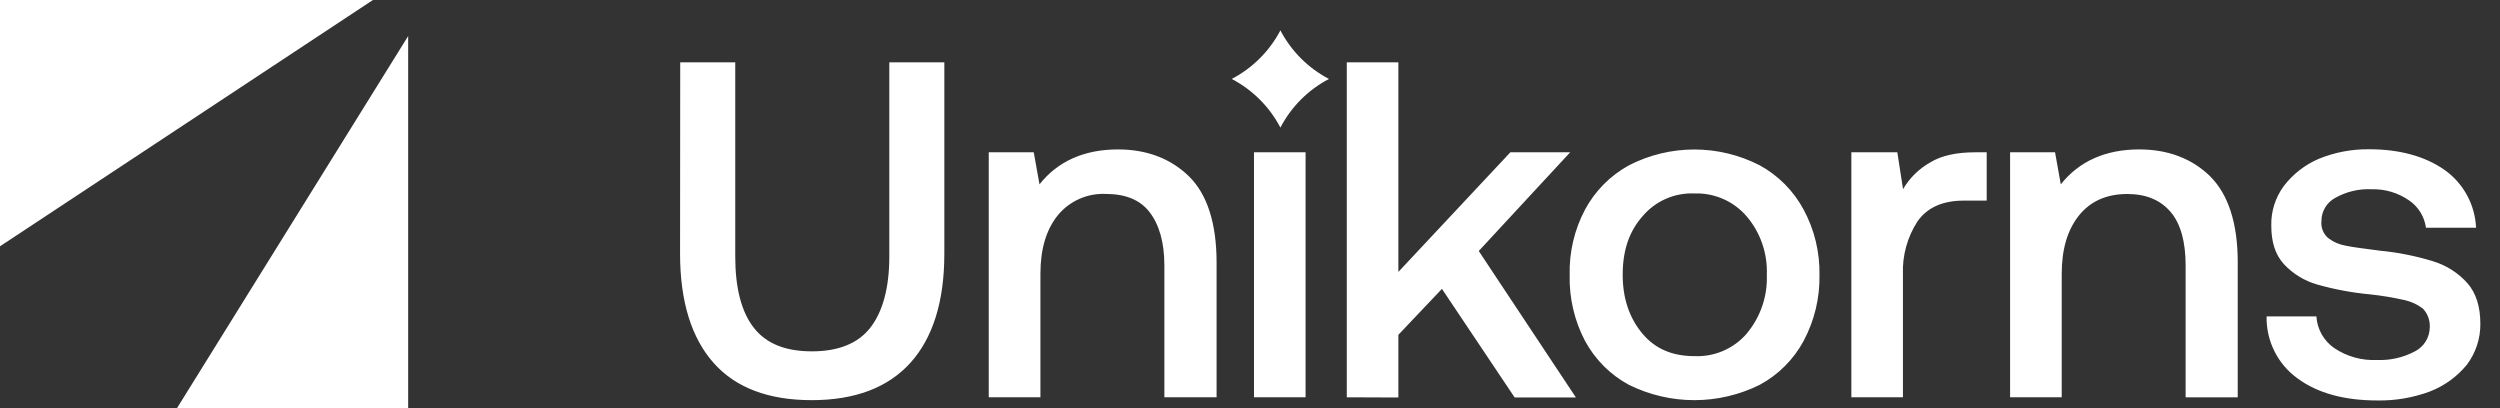 <svg class="logo__svg" width="147" height="24" viewBox="0 0 147 24" fill="none" xmlns="http://www.w3.org/2000/svg"><rect x="0" y="0" width="147" height="24" fill="#333333" stroke="none"/><g clip-path="url(#logo-light-clip-path)"><path fill-rule="evenodd" clip-rule="evenodd" d="M75.287 7.503C74.648 6.28 73.649 5.282 72.426 4.642C73.648 4.003 74.647 3.007 75.287 1.786C75.925 3.007 76.922 4.004 78.143 4.642C76.921 5.281 75.924 6.28 75.287 7.503ZM39.997 3.667H43.233V15.09C43.233 16.944 43.599 18.352 44.33 19.28C45.061 20.209 46.187 20.659 47.734 20.659C49.281 20.659 50.433 20.209 51.165 19.28C51.896 18.352 52.291 16.944 52.291 15.09V3.667H55.527V14.918C55.527 17.734 54.85 19.872 53.53 21.335C52.209 22.798 50.265 23.529 47.725 23.529C45.186 23.529 43.25 22.798 41.956 21.335C40.662 19.872 39.988 17.734 39.988 14.918L39.997 3.667ZM65.739 8.786C67.428 8.786 68.833 9.32 69.904 10.362C70.975 11.404 71.535 13.119 71.535 15.426V23.361H68.465V15.595C68.465 14.245 68.157 13.203 67.594 12.472C67.031 11.741 66.157 11.404 65.034 11.404C64.494 11.377 63.955 11.478 63.461 11.697C62.967 11.917 62.532 12.25 62.19 12.669C61.517 13.514 61.177 14.637 61.177 16.103V23.358H58.139V8.955H60.785L61.122 10.841C62.19 9.489 63.74 8.786 65.739 8.786ZM73.735 8.955V23.361H76.768V8.955H73.735ZM79.191 23.361V3.667H82.224V15.989L88.809 8.955H92.326L86.951 14.759L92.663 23.37H89.061L84.786 16.985L82.224 19.687V23.373L79.191 23.361ZM95.786 22.63C96.98 23.221 98.294 23.529 99.627 23.529C100.959 23.529 102.274 23.221 103.468 22.63C104.565 22.038 105.465 21.138 106.056 20.041C106.692 18.847 107.012 17.51 106.985 16.158C107.008 14.823 106.689 13.505 106.056 12.33C105.465 11.226 104.566 10.319 103.468 9.718C102.279 9.108 100.963 8.79 99.627 8.79C98.291 8.79 96.974 9.108 95.786 9.718C94.688 10.319 93.788 11.226 93.197 12.33C92.574 13.508 92.264 14.826 92.297 16.158C92.261 17.508 92.571 18.844 93.197 20.041C93.788 21.138 94.687 22.038 95.783 22.63H95.786ZM102.707 19.617C102.329 20.054 101.856 20.401 101.325 20.63C100.794 20.859 100.218 20.965 99.64 20.941C98.345 20.941 97.332 20.52 96.575 19.617C95.818 18.715 95.414 17.565 95.414 16.158C95.414 14.75 95.78 13.624 96.575 12.725C96.948 12.279 97.418 11.925 97.95 11.691C98.481 11.457 99.059 11.349 99.64 11.375C100.219 11.356 100.796 11.467 101.327 11.701C101.858 11.934 102.33 12.284 102.707 12.725C103.518 13.68 103.939 14.906 103.889 16.158C103.938 17.418 103.516 18.652 102.704 19.617H102.707ZM116.15 8.955H116.818V11.796H115.468C114.2 11.796 113.3 12.22 112.737 13.035C112.146 13.956 111.851 15.035 111.893 16.129V23.361H108.86V8.955H111.562L111.899 11.123C112.284 10.464 112.838 9.92 113.504 9.547C114.151 9.152 115.024 8.955 116.147 8.955H116.15ZM129.953 10.362C128.882 9.32 127.478 8.786 125.788 8.786C123.792 8.786 122.245 9.489 121.174 10.841L120.837 8.955H118.193V23.361H121.229V16.105C121.229 14.654 121.566 13.517 122.242 12.672C122.918 11.828 123.873 11.407 125.083 11.407C126.209 11.407 127.051 11.773 127.643 12.475C128.235 13.177 128.514 14.248 128.514 15.598V23.364H131.578V15.426C131.581 13.119 131.018 11.418 129.95 10.362H129.953ZM133.279 18.604H136.204C136.226 18.973 136.332 19.331 136.512 19.653C136.693 19.974 136.944 20.251 137.246 20.462C137.991 20.965 138.879 21.212 139.777 21.167C140.55 21.198 141.317 21.023 142 20.659C142.259 20.526 142.477 20.324 142.631 20.076C142.784 19.828 142.867 19.543 142.871 19.252C142.882 19.052 142.853 18.851 142.785 18.663C142.717 18.474 142.612 18.301 142.476 18.154C142.161 17.91 141.797 17.738 141.408 17.649C140.738 17.498 140.059 17.385 139.376 17.31C138.32 17.214 137.274 17.019 136.254 16.73C135.498 16.515 134.816 16.096 134.283 15.519C133.778 14.956 133.552 14.225 133.552 13.267C133.532 12.434 133.79 11.617 134.283 10.945C134.819 10.243 135.527 9.69 136.338 9.341C137.283 8.954 138.297 8.763 139.318 8.777C141.121 8.777 142.612 9.201 143.736 9.988C144.284 10.376 144.737 10.884 145.059 11.475C145.381 12.065 145.564 12.72 145.593 13.392H142.647C142.604 13.071 142.494 12.763 142.325 12.487C142.155 12.211 141.93 11.974 141.663 11.79C141.017 11.338 140.243 11.106 139.455 11.128C138.708 11.091 137.967 11.266 137.316 11.633C137.066 11.766 136.858 11.964 136.714 12.208C136.57 12.451 136.496 12.729 136.5 13.012C136.482 13.195 136.508 13.381 136.577 13.552C136.646 13.723 136.755 13.876 136.895 13.996C137.2 14.229 137.556 14.384 137.934 14.448C138.329 14.533 139.005 14.617 139.931 14.739C140.991 14.84 142.038 15.048 143.056 15.36C143.84 15.596 144.543 16.044 145.088 16.654C145.593 17.235 145.845 18.033 145.845 19.045C145.851 19.907 145.575 20.747 145.059 21.437C144.486 22.141 143.74 22.684 142.894 23.013C141.904 23.384 140.854 23.565 139.797 23.547C137.856 23.547 136.28 23.123 135.099 22.252C134.522 21.838 134.054 21.289 133.737 20.653C133.419 20.018 133.261 19.315 133.276 18.604H133.279Z" fill="white"/></g><path fill-rule="evenodd" clip-rule="evenodd" d="M21.928 0H0V14.482L21.928 0ZM10.407 24H24V2.119L10.407 24Z" fill="white"/><defs><clipPath id="logo-light-clip-path"><rect width="106.286" height="24" fill="white" transform="translate(39.998)"/></clipPath></defs></svg>
